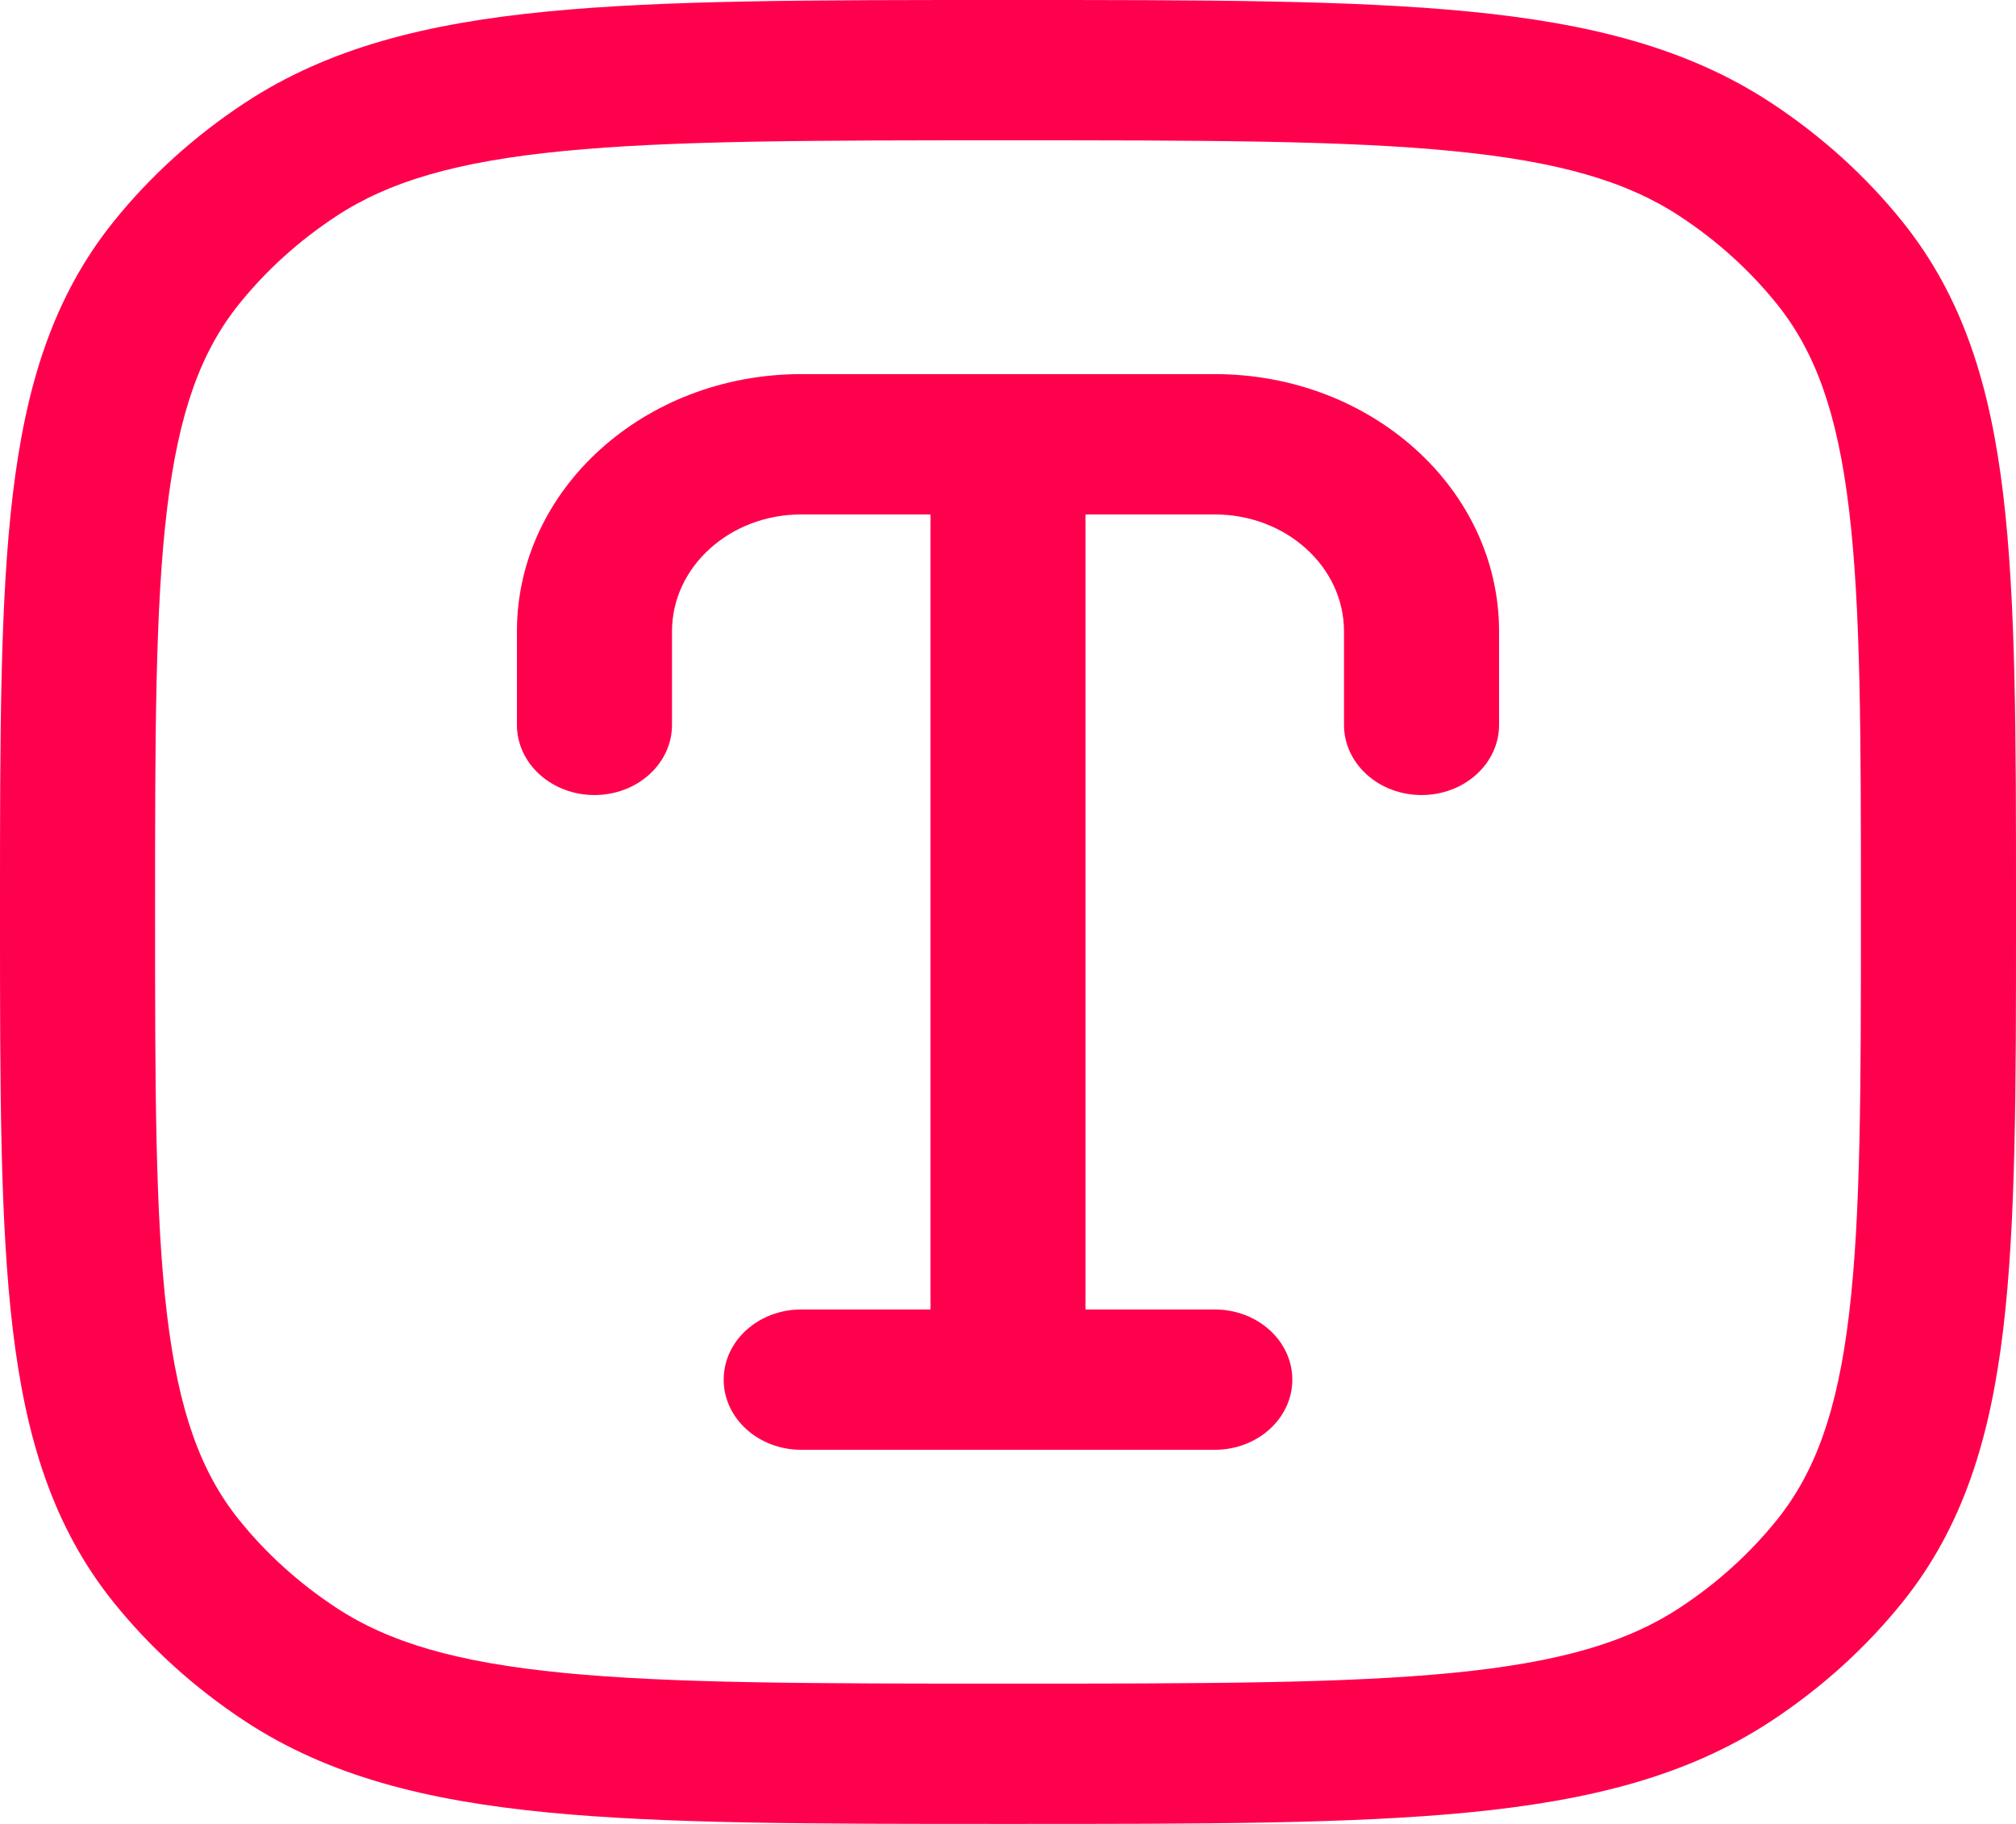 <svg width="63" height="57" viewBox="0 0 63 57" fill="none" xmlns="http://www.w3.org/2000/svg">
<path d="M25.038 11.692C20.132 11.692 16.154 15.291 16.154 19.731V22.654C16.154 23.865 17.239 24.846 18.577 24.846C19.915 24.846 21 23.865 21 22.654V19.731C21 17.713 22.808 16.077 25.038 16.077H29.077V40.923H25.038C23.7 40.923 22.615 41.905 22.615 43.115C22.615 44.326 23.7 45.308 25.038 45.308H37.962C39.3 45.308 40.385 44.326 40.385 43.115C40.385 41.905 39.3 40.923 37.962 40.923H33.923V16.077H37.962C40.192 16.077 42 17.713 42 19.731V22.654C42 23.865 43.085 24.846 44.423 24.846C45.761 24.846 46.846 23.865 46.846 22.654V19.731C46.846 15.291 42.868 11.692 37.962 11.692H25.038Z" fill="#FF004D"/>
<path fill-rule="evenodd" clip-rule="evenodd" d="M45.921 0.362C42.231 -4.24683e-05 37.58 -2.34825e-05 31.646 3.86831e-07H31.354C25.42 -2.34825e-05 20.769 -4.24683e-05 17.079 0.362C13.314 0.731 10.263 1.498 7.658 3.21C6.081 4.247 4.694 5.502 3.548 6.928C1.655 9.285 0.808 12.046 0.4 15.453C-4.69387e-05 18.791 -2.59544e-05 22.999 4.2755e-07 28.368V28.632C-2.59544e-05 34.001 -4.69387e-05 38.209 0.4 41.547C0.808 44.954 1.655 47.715 3.548 50.072C4.694 51.498 6.081 52.753 7.658 53.79C10.263 55.502 13.314 56.269 17.079 56.638C20.769 57 25.42 57 31.354 57H31.646C37.58 57 42.231 57 45.921 56.638C49.686 56.269 52.737 55.502 55.342 53.79C56.919 52.753 58.306 51.498 59.452 50.072C61.345 47.715 62.192 44.954 62.6 41.547C63 38.209 63 34.001 63 28.633V28.368C63 23 63 18.791 62.6 15.453C62.192 12.046 61.345 9.285 59.452 6.928C58.306 5.501 56.919 4.247 55.342 3.21C52.737 1.498 49.686 0.731 45.921 0.362ZM10.506 6.757C12.147 5.678 14.248 5.049 17.601 4.721C21 4.388 25.389 4.385 31.5 4.385C37.611 4.385 42 4.388 45.399 4.721C48.752 5.049 50.853 5.678 52.494 6.757C53.66 7.523 54.685 8.451 55.532 9.506C56.724 10.991 57.419 12.891 57.782 15.925C58.151 19 58.154 22.971 58.154 28.5C58.154 34.029 58.151 38 57.782 41.075C57.419 44.109 56.724 46.01 55.532 47.494C54.685 48.549 53.66 49.477 52.494 50.243C50.853 51.322 48.752 51.95 45.399 52.279C42 52.612 37.611 52.615 31.5 52.615C25.389 52.615 21 52.612 17.601 52.279C14.248 51.95 12.147 51.322 10.506 50.243C9.341 49.477 8.315 48.549 7.468 47.494C6.276 46.01 5.581 44.109 5.218 41.075C4.849 38 4.846 34.029 4.846 28.5C4.846 22.971 4.849 19 5.218 15.925C5.581 12.891 6.276 10.991 7.468 9.506C8.315 8.451 9.341 7.523 10.506 6.757Z" fill="#FF004D"/>
</svg>
